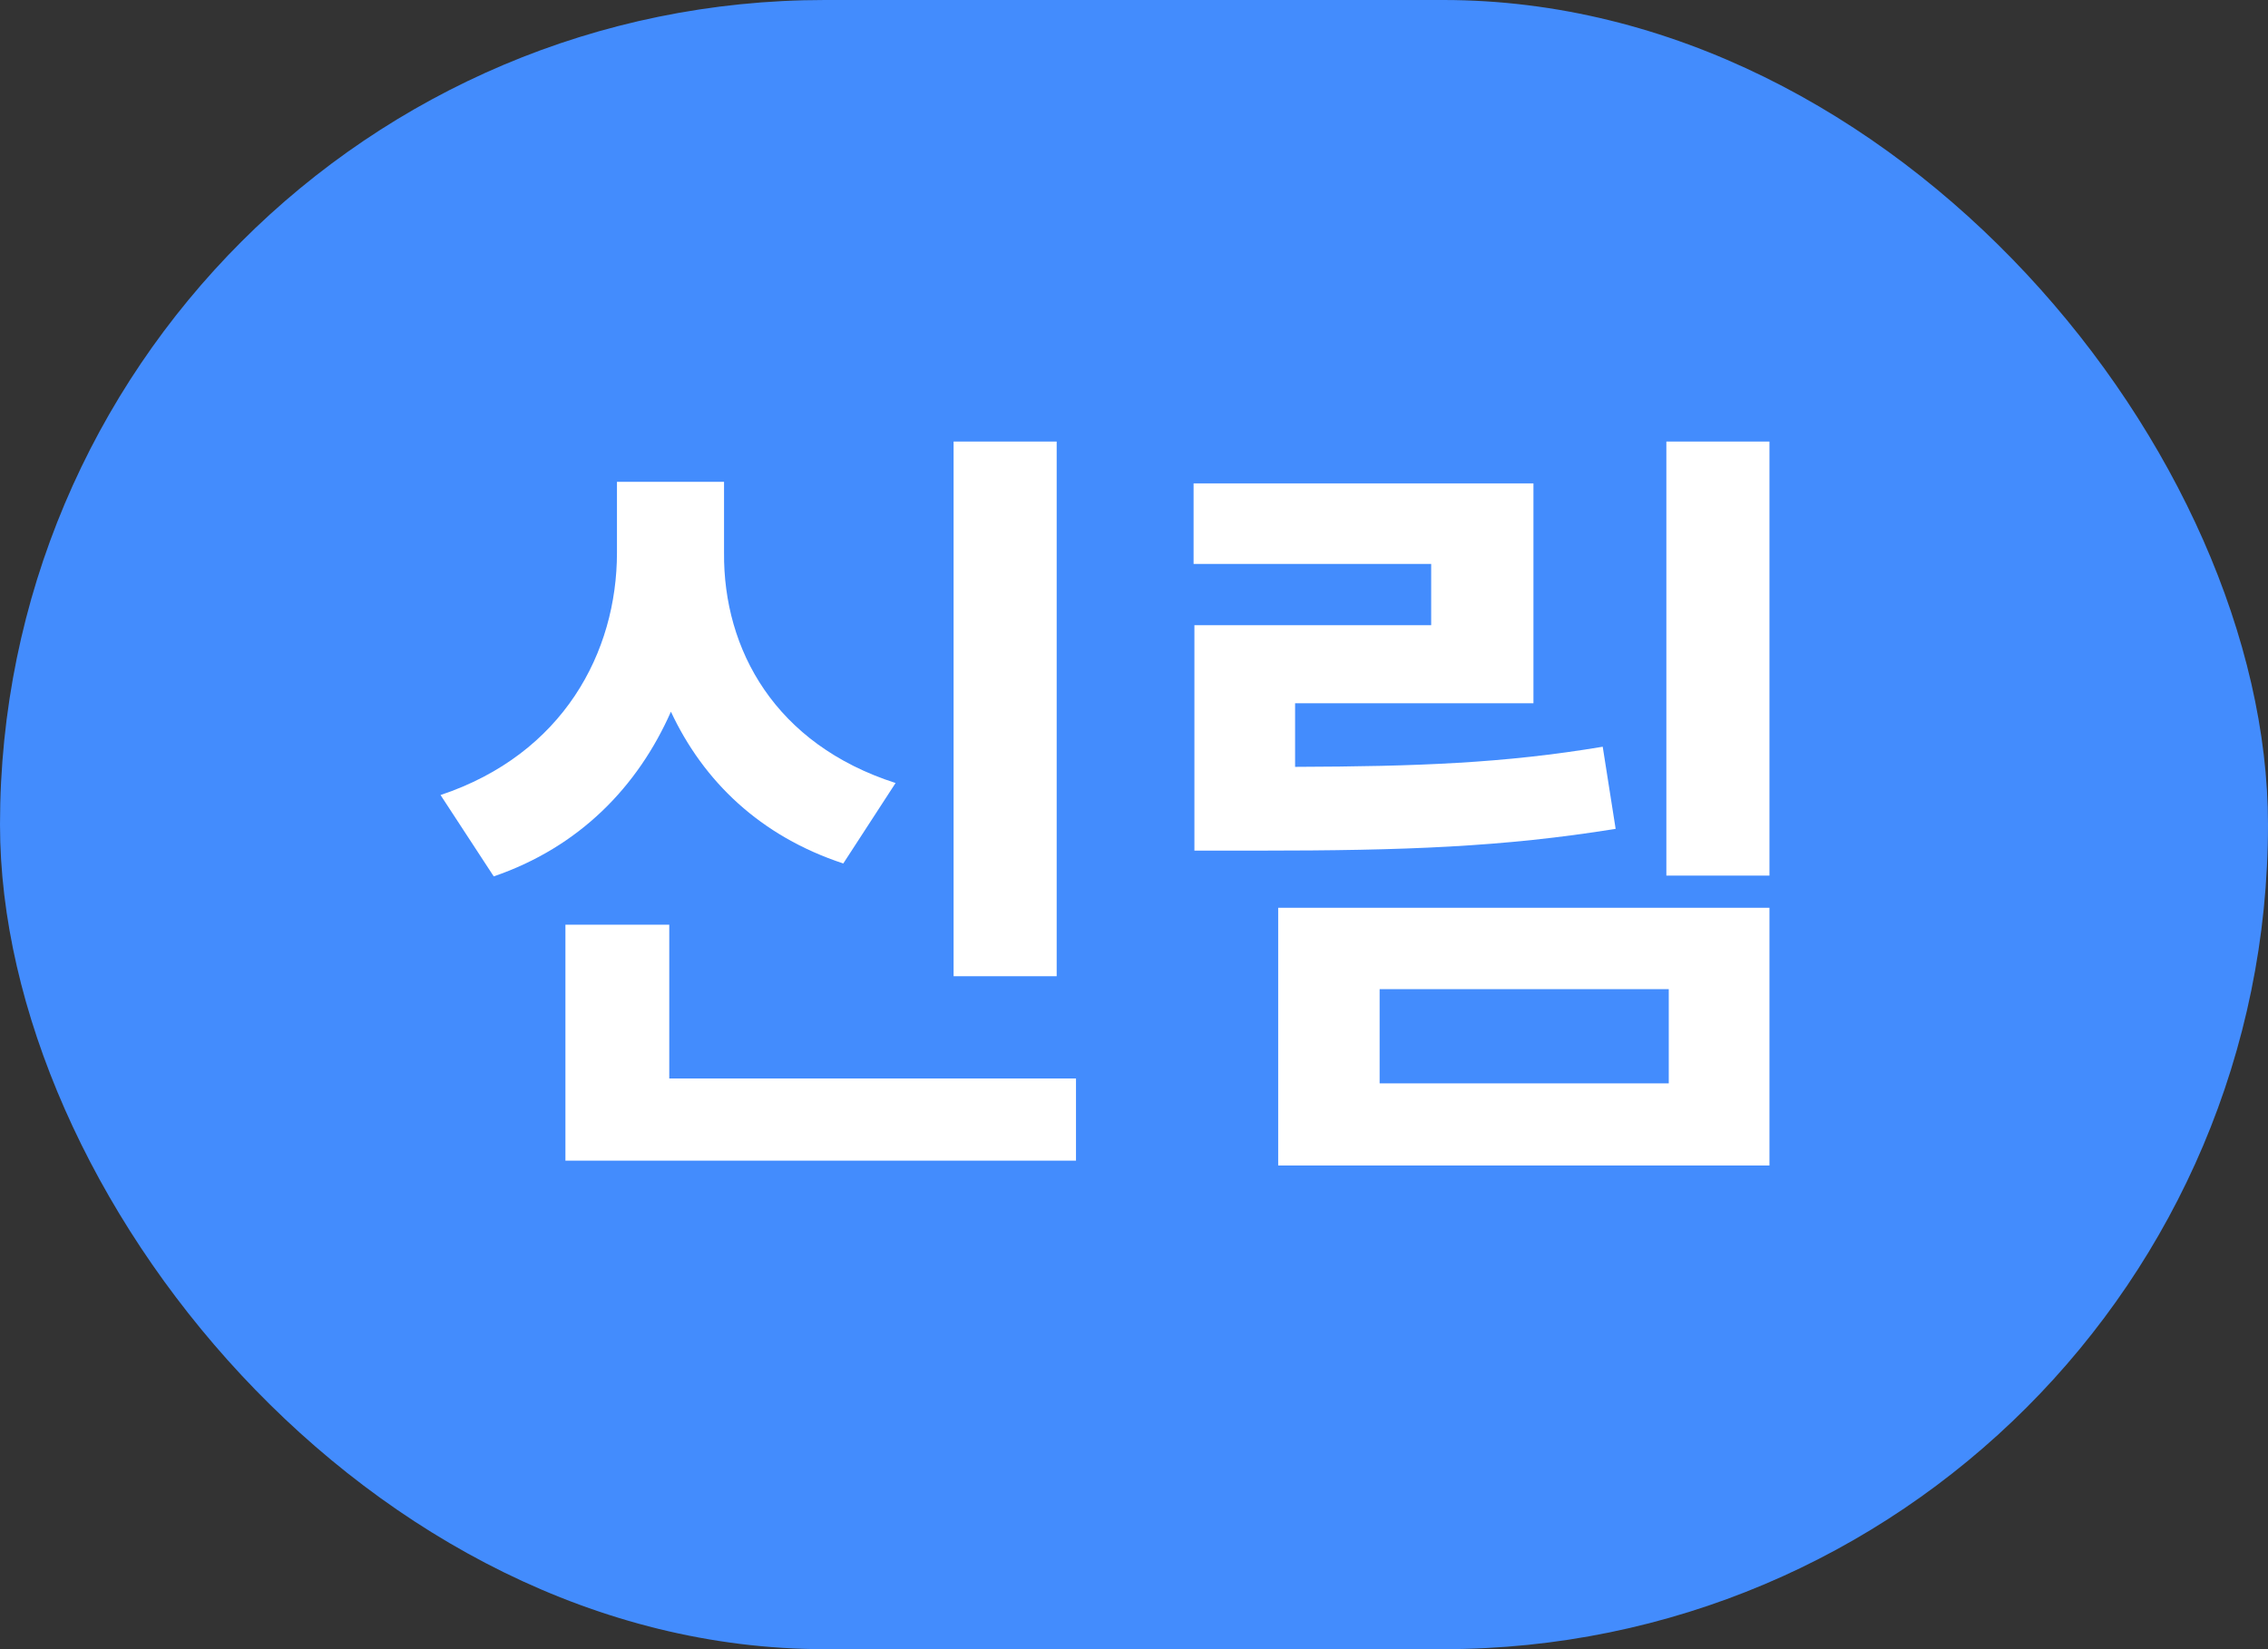 <svg width="33" height="24" viewBox="0 0 33 24" fill="none" xmlns="http://www.w3.org/2000/svg">
<rect x="0" y="0" width="33" height="24" fill="#333333" stroke="none"/>
<rect width="33" height="24" rx="12" fill="#438CFD"/>
<path d="M15.375 6.426H13.875V14.207H15.375V6.426ZM6.41 11.57L7.184 12.754C8.432 12.326 9.281 11.447 9.762 10.357C10.236 11.371 11.062 12.168 12.27 12.566L13.031 11.395C11.279 10.832 10.523 9.455 10.535 8.043V7.012H8.977V8.043C8.977 9.49 8.197 10.973 6.41 11.57ZM8.227 16.891H15.656V15.695H9.738V13.457H8.227V16.891Z" fill="white"/>
<path d="M25.746 6.426H24.246V12.742H25.746V6.426ZM17.367 8.207H20.824V9.098H17.379V12.379H18.316C20.432 12.379 21.873 12.326 23.508 12.062L23.32 10.867C21.885 11.107 20.625 11.154 18.844 11.16V10.234H22.312V7.035H17.367V8.207ZM18.598 16.961H25.746V13.211H18.598V16.961ZM20.074 15.766V14.395H24.281V15.766H20.074Z" fill="white"/>
</svg>
